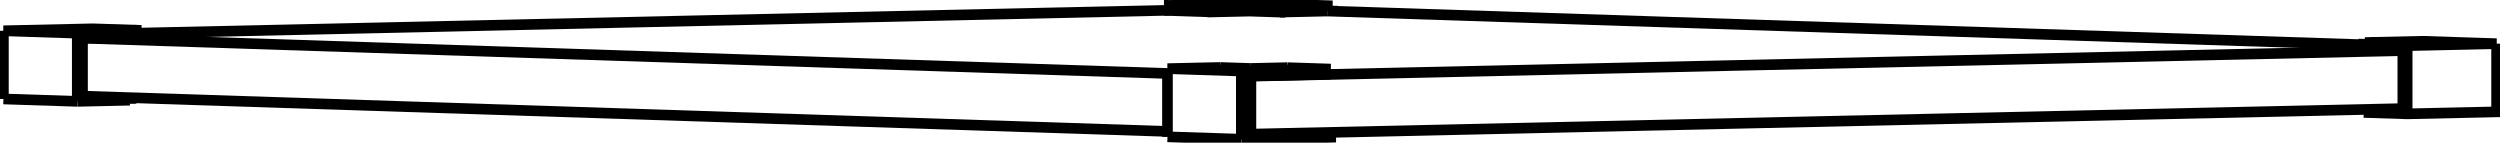 <svg version="1.1" xmlns="http://www.w3.org/2000/svg" viewBox="-366.49 -20.91 732.98 41.82" fill="none" stroke="black" stroke-width="0.6%" vector-effect="non-scaling-stroke">
    <path d="M -342.299 7.276 L -24.196 17.622" />
    <path d="M -342.299 -9.718 L -342.299 7.276" />
    <path d="M -342.299 -9.718 L -24.196 0.628" />
    <path d="M -343.841 8.81 L -328.419 8.468" />
    <path d="M -343.841 8.81 L -343.841 -11.183 L -328.419 -11.525 L -328.419 -10.025 L -342.299 -9.718" />
    <path d="M -328.419 7.728 L -328.419 8.468" />
    <path d="M -328.419 -10.513 L -326.539 -10.555 L -326.539 -12.054 L -339.274 -12.468 L -365.49 -11.887 L -343.841 -11.183" />
    <path d="M -23.67 -17.899 L -326.539 -11.182" />
    <path d="M -10.935 -17.415 L -23.67 -17.829 L -23.67 -19.329 L -10.935 -18.914 L -10.935 -17.415 L -0.14 -17.654 L 8.775 -17.364 L 8.775 -18.864 L 24.196 -19.206 L 2.547 -19.91 L -23.67 -19.329" />
    <path d="M 22.654 -17.672 L 8.775 -17.364" />
    <path d="M 326.539 -7.789 L 22.654 -17.672" />
    <path d="M 338 -6.066 L 326.539 -6.439 L 326.539 -7.939 L 339.274 -7.524 L 365.49 -8.106 L 343.841 -8.81 L 328.419 -8.468 L 328.419 -7.98" />
    <path d="M 0.269 1.424 L 338 -6.066 L 338 10.927" />
    <path d="M -1.005 1.382 L 0.269 1.424" />
    <path d="M 23.67 0.835 L -1.005 1.382" />
    <path d="M -8.775 -1.129 L -24.196 -0.787 L -2.547 -0.083 L 23.67 -0.664 L 10.935 -1.078" />
    <path d="M -24.196 19.206 L -24.196 -0.787" />
    <path d="M -326.539 7.939 L -328.419 7.98" />
    <path d="M -365.49 8.106 L -343.841 8.81" />
    <path d="M -365.49 8.106 L -365.49 -11.887" />
    <path d="M -326.539 -12.054 L -337.334 -11.815 L -328.419 -11.525" />
    <path d="M -326.539 7.939 L -326.539 7.789" />
    <path d="M -0.14 -17.654 L -0.14 -19.154 L -10.935 -18.914" />
    <path d="M 8.775 -18.864 L -0.14 -19.154" />
    <path d="M 24.196 -17.622 L 24.196 -19.206" />
    <path d="M 337.334 -8.178 L 328.419 -8.468" />
    <path d="M 326.539 -7.939 L 337.334 -8.178" />
    <path d="M 326.539 12.054 L 339.274 12.468 L 365.49 11.887 L 365.49 -8.106" />
    <path d="M 326.539 12.054 L 326.539 11.182" />
    <path d="M 339.274 12.468 L 339.274 -7.524" />
    <path d="M 0.269 18.418 L 338 10.927" />
    <path d="M 0.269 18.418 L 0.269 1.424" />
    <path d="M -1.005 18.376 L 0.269 18.418" />
    <path d="M -1.005 18.376 L -1.005 1.382" />
    <path d="M -2.547 19.91 L 23.67 19.329 L 23.67 17.899" />
    <path d="M 23.67 0.835 L 23.67 -0.664" />
    <path d="M -2.547 19.91 L -2.547 -0.083" />
    <path d="M 0.14 -0.839 L 10.935 -1.078" />
    <path d="M -8.775 -1.129 L 0.14 -0.839" />
    <path d="M -24.196 19.206 L -2.547 19.91" />
</svg>